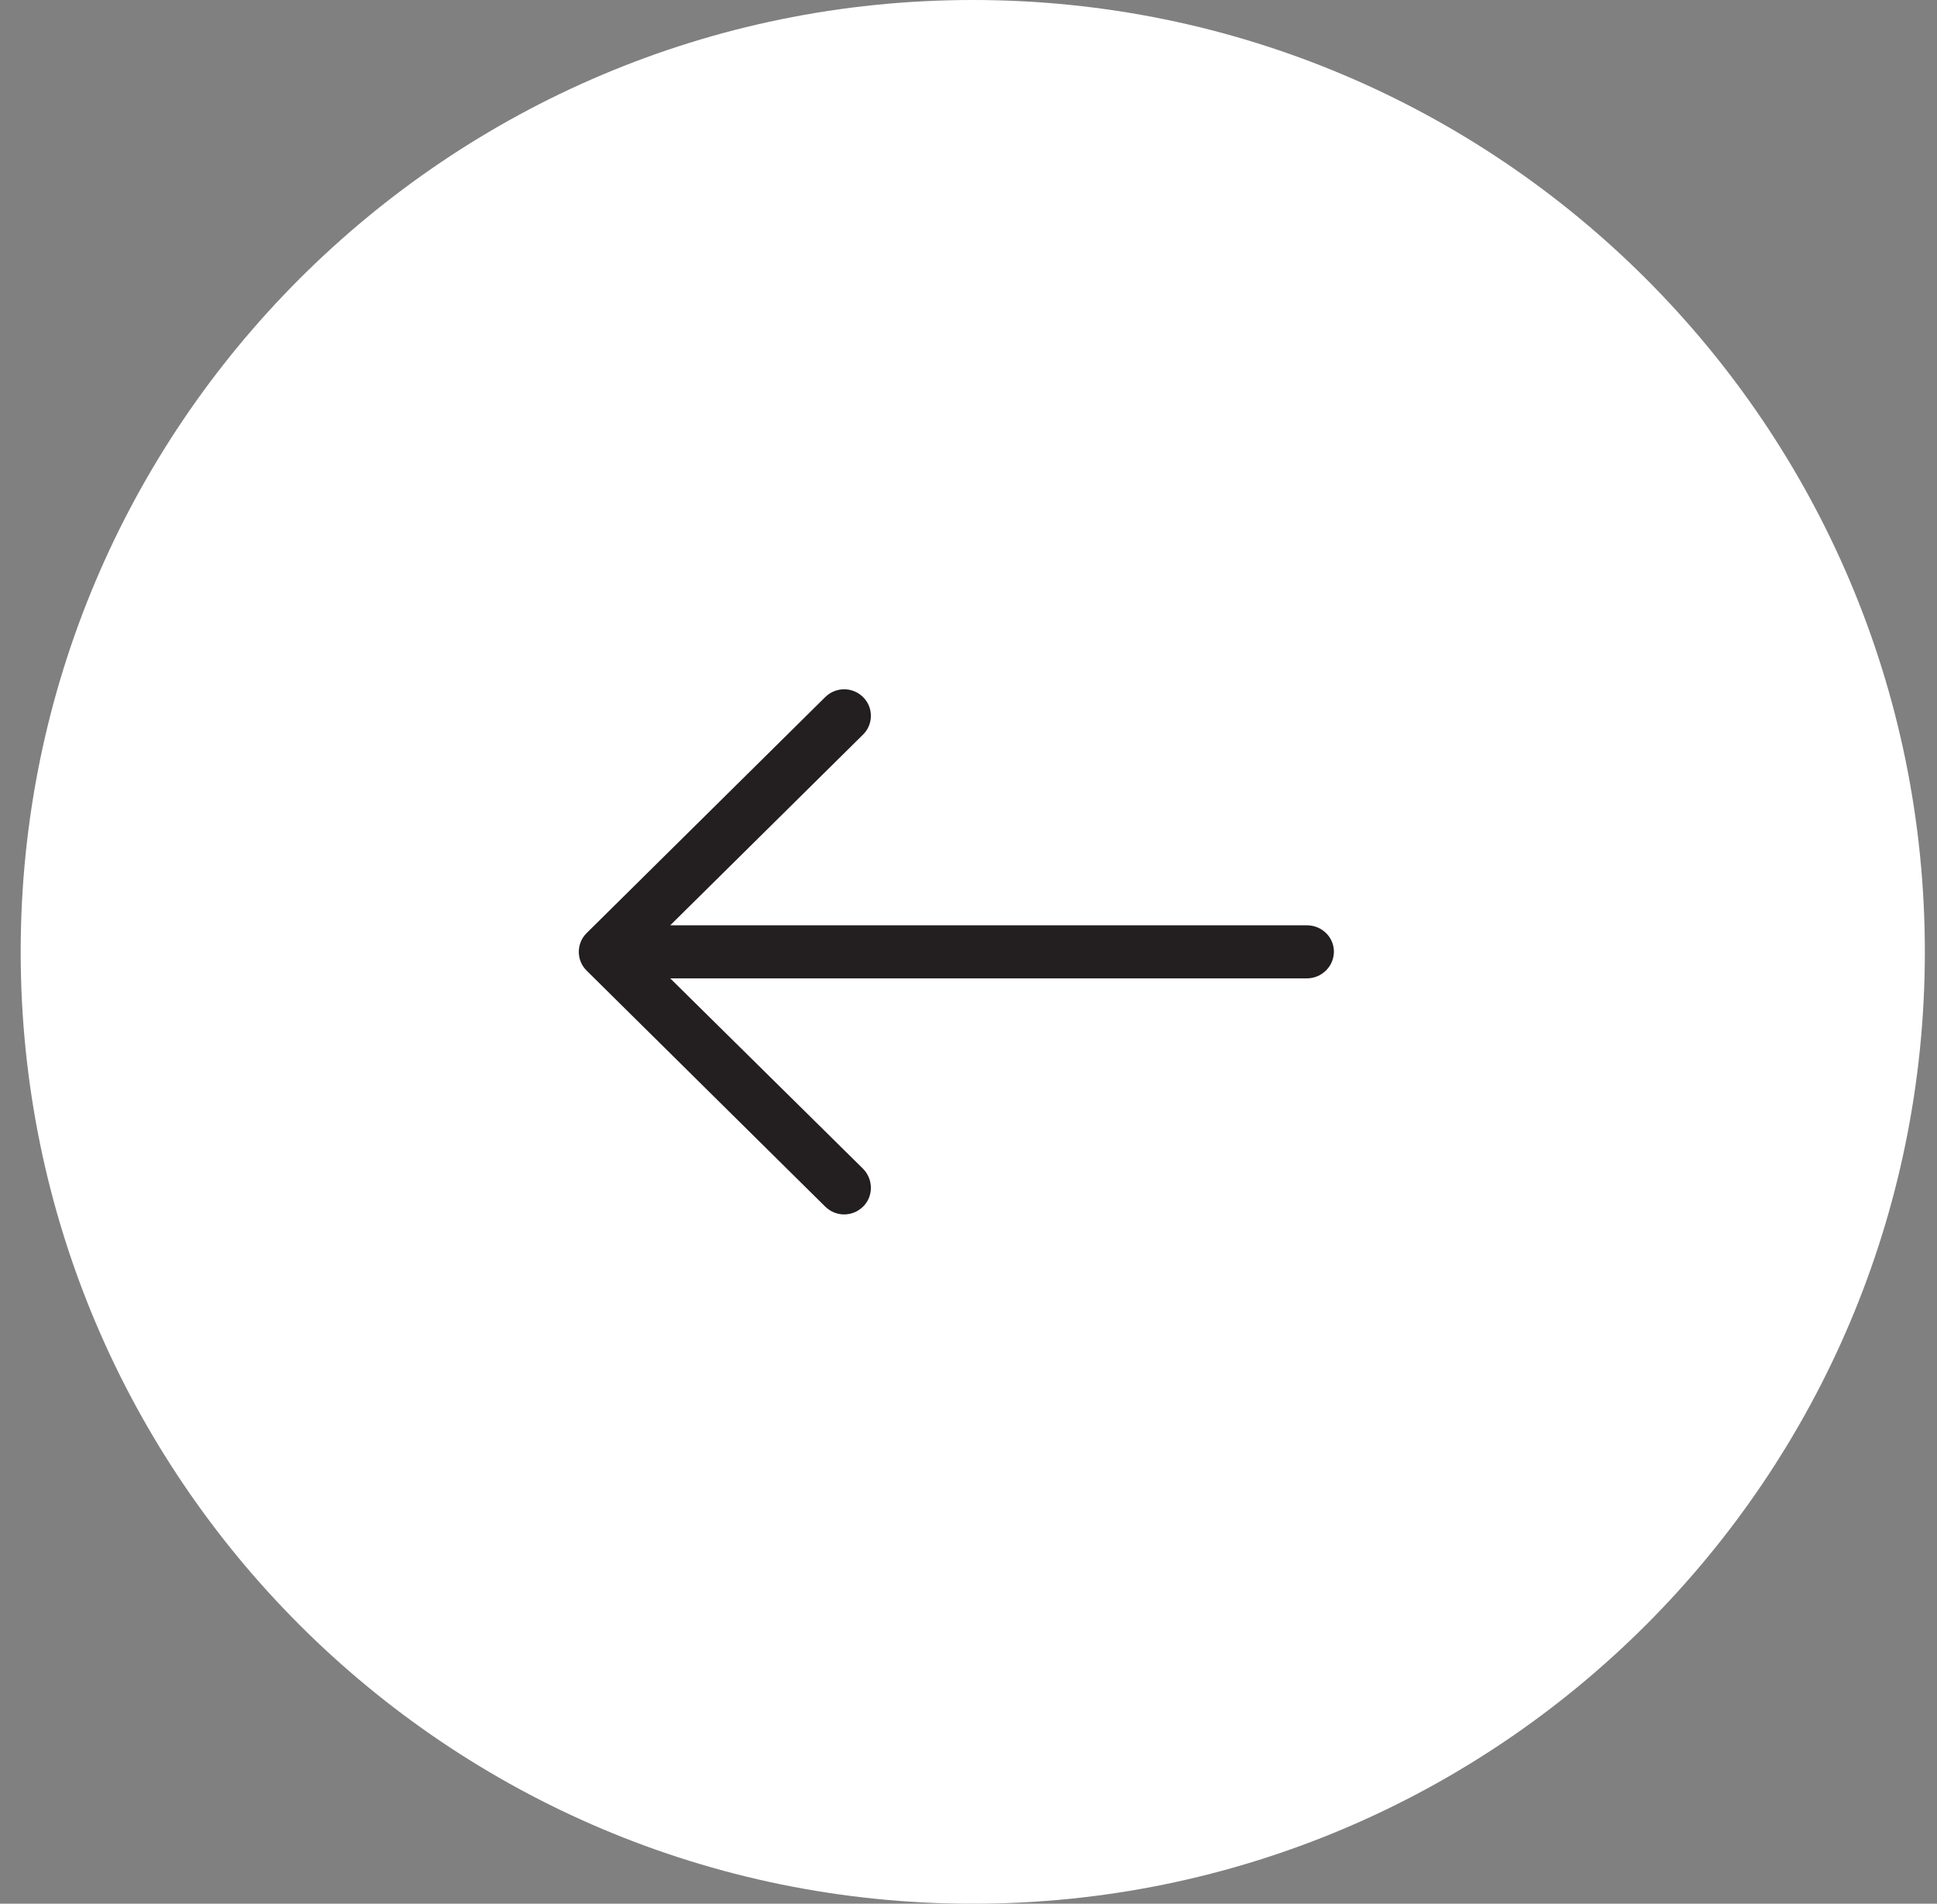 <svg width="59" height="58" viewBox="0 0 59 58" fill="none" xmlns="http://www.w3.org/2000/svg">
<rect x="0" y="0" width="59" height="58" fill="#808080" stroke="none"/>
<path d="M58.63 29C58.63 45.016 45.647 58 29.63 58C13.614 58 0.63 45.016 0.63 29C0.63 12.984 13.614 0 29.63 0C45.647 0 58.63 12.984 58.63 29Z" fill="white"/>
<path d="M25.133 21.241C25.457 20.92 25.968 20.92 26.292 21.241C26.605 21.551 26.605 22.067 26.292 22.376L20.415 28.191H39.807C40.259 28.191 40.63 28.547 40.63 28.994C40.63 29.441 40.259 29.808 39.807 29.808H20.415L26.292 35.612C26.605 35.933 26.605 36.45 26.292 36.759C25.968 37.08 25.457 37.08 25.133 36.759L17.865 29.568C17.552 29.258 17.552 28.742 17.865 28.432L25.133 21.241Z" fill="#231F20"/>
</svg>
